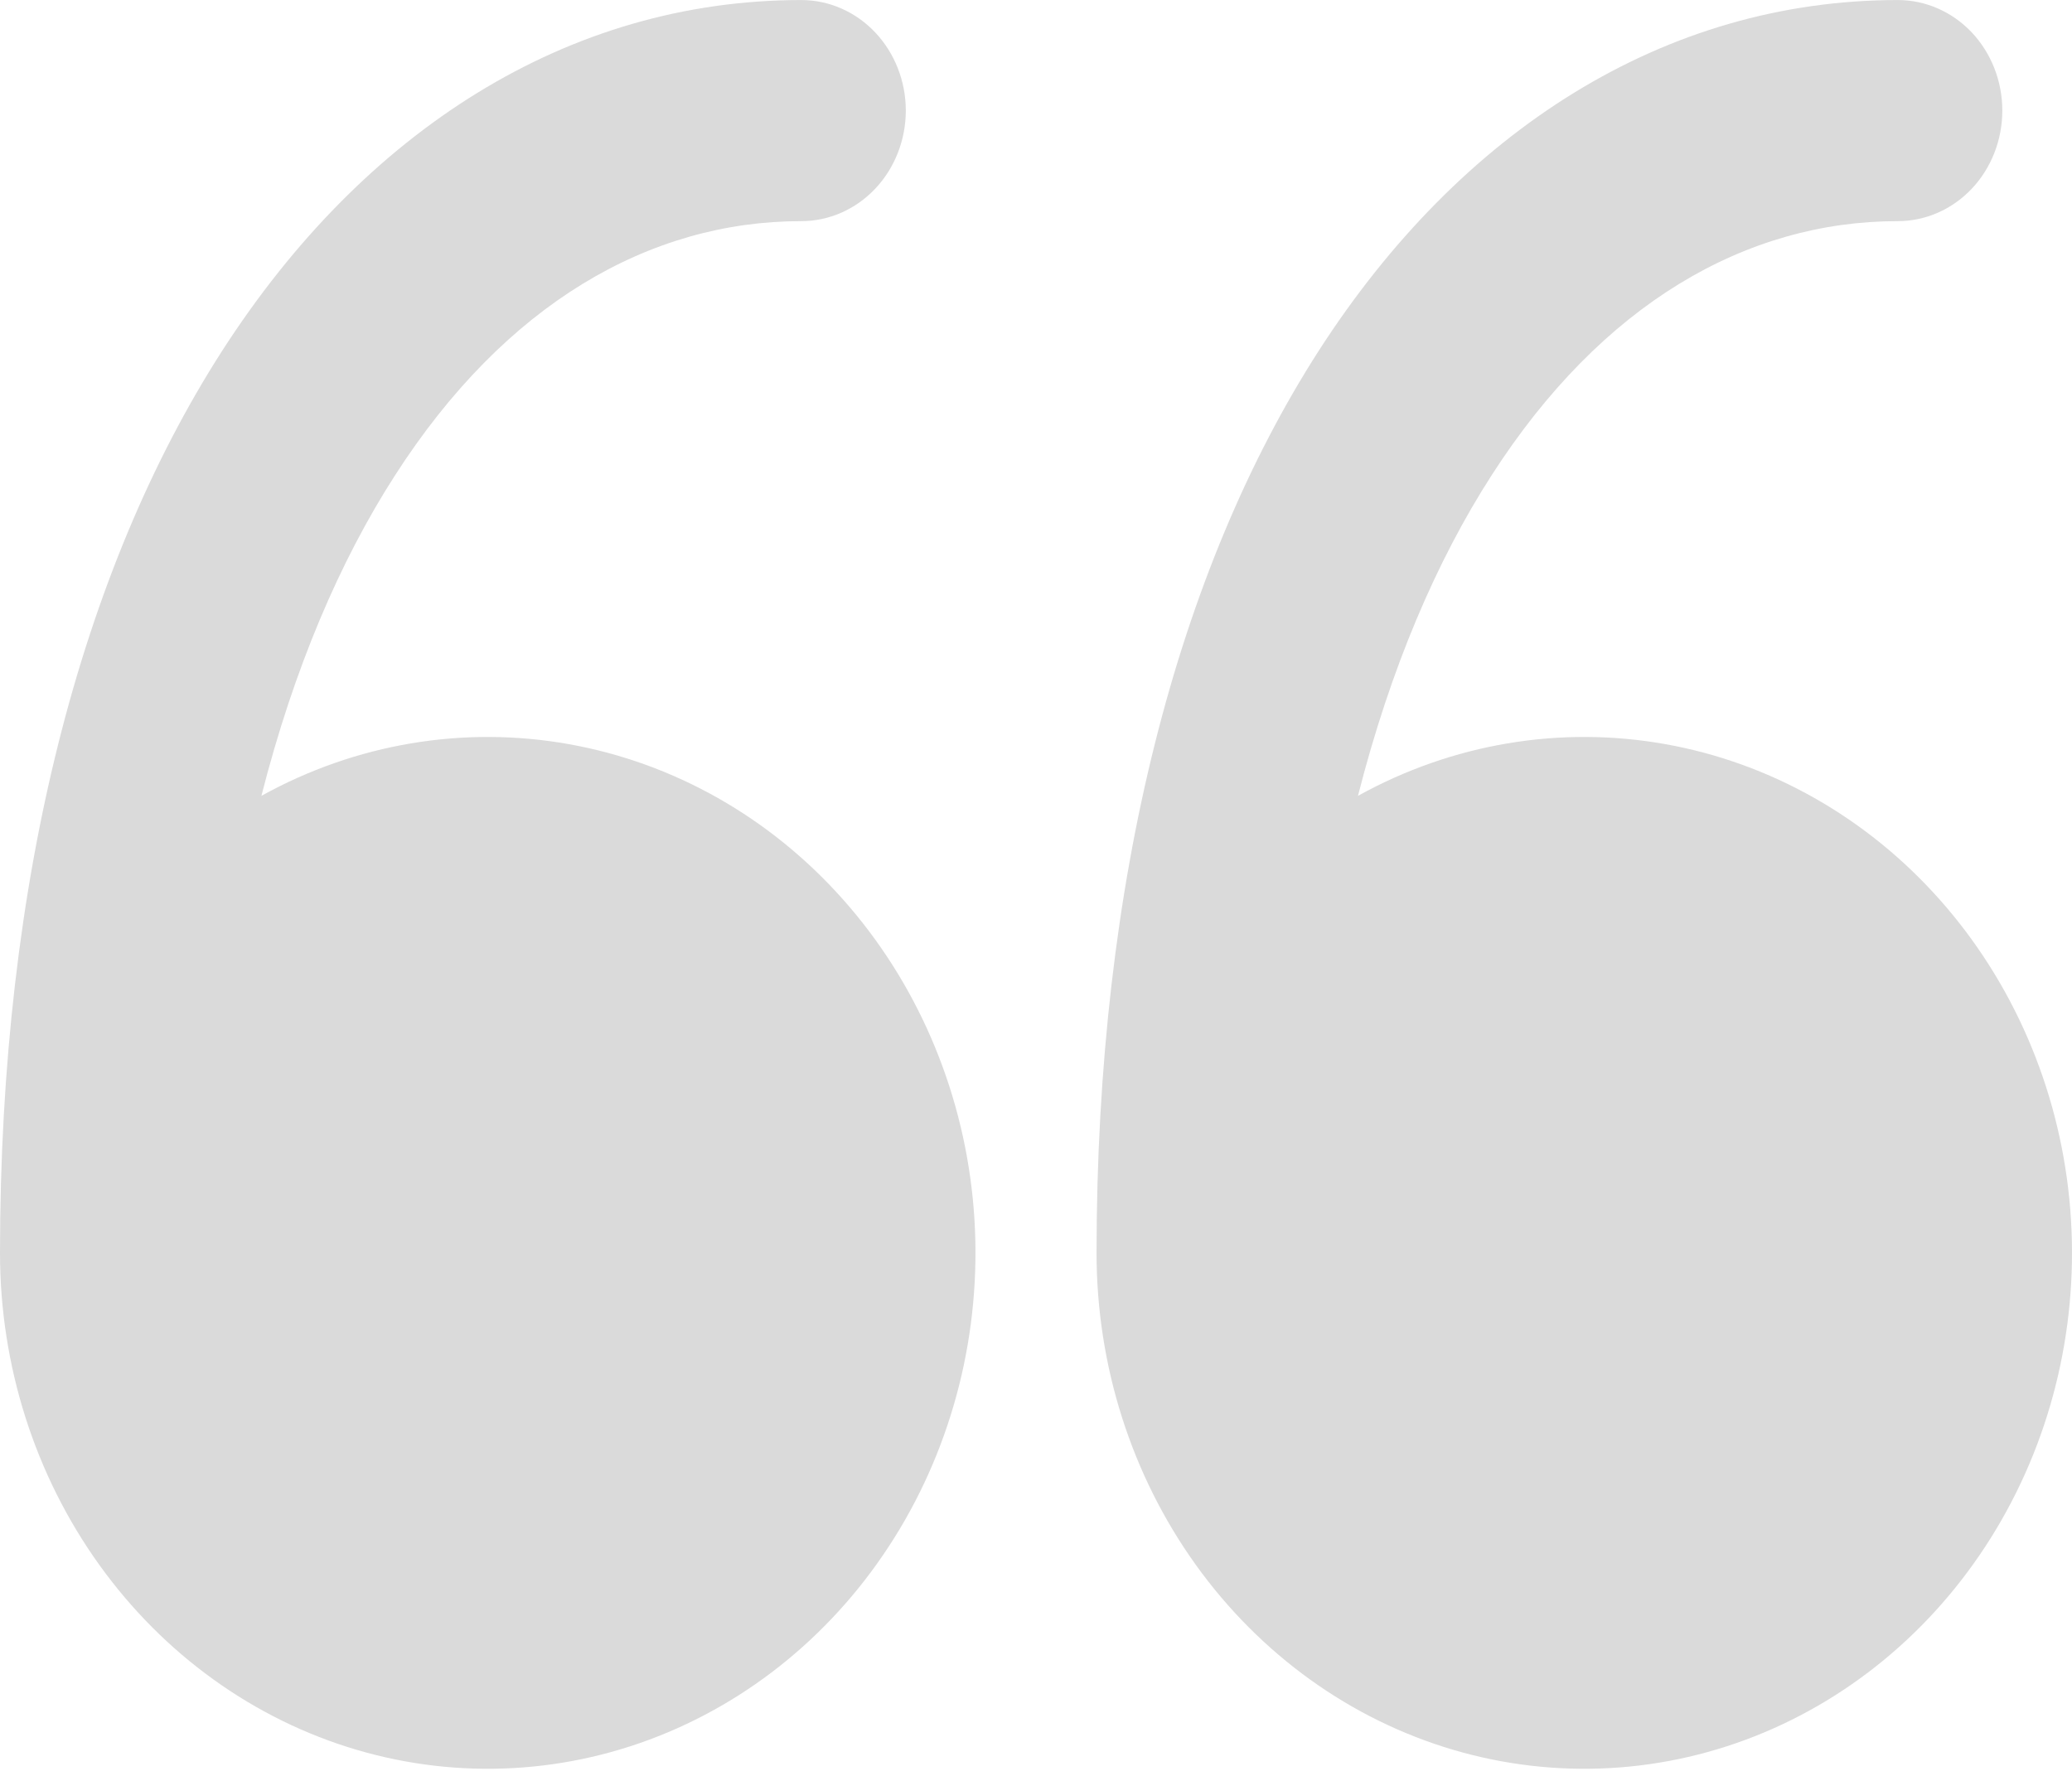 <svg width="49" height="42" viewBox="0 0 49 42" fill="none" xmlns="http://www.w3.org/2000/svg">
<path d="M25.932 29.633C25.932 32.297 26.757 34.888 28.28 37.01C29.804 39.132 31.942 40.668 34.368 41.384C36.794 42.099 39.375 41.956 41.716 40.974C44.058 39.992 46.031 38.226 47.335 35.947C48.639 33.667 49.201 30.998 48.936 28.349C48.672 25.699 47.594 23.214 45.869 21.273C44.144 19.331 41.865 18.041 39.382 17.599C36.898 17.156 34.345 17.586 32.114 18.822C32.885 15.796 33.973 13.262 35.275 11.24C37.878 7.189 41.289 5.23 44.881 5.23C45.536 5.23 46.165 4.954 46.629 4.464C47.092 3.974 47.352 3.309 47.352 2.615C47.352 1.922 47.092 1.257 46.629 0.766C46.165 0.276 45.536 0.001 44.881 0.001C39.374 0.001 34.543 3.079 31.185 8.298C27.857 13.478 25.932 20.788 25.932 29.633Z" fill="#DADADA"/>
<path d="M1.52588e-05 29.633C0 32.297 0.825 34.888 2.349 37.01C3.872 39.132 6.01 40.668 8.436 41.384C10.862 42.099 13.443 41.956 15.784 40.974C18.126 39.992 20.099 38.226 21.403 35.947C22.707 33.667 23.269 30.998 23.005 28.349C22.74 25.699 21.663 23.214 19.937 21.273C18.212 19.331 15.933 18.041 13.45 17.599C10.966 17.156 8.413 17.586 6.182 18.822C6.953 15.796 8.041 13.262 9.343 11.24C11.946 7.189 15.357 5.23 18.949 5.23C19.605 5.23 20.233 4.954 20.697 4.464C21.16 3.974 21.421 3.309 21.421 2.615C21.421 1.922 21.16 1.257 20.697 0.766C20.233 0.276 19.605 0.001 18.949 0.001C13.442 0.001 8.611 3.079 5.253 8.298C1.925 13.478 1.52588e-05 20.788 1.52588e-05 29.633Z" fill="#DADADA"/>
</svg>

